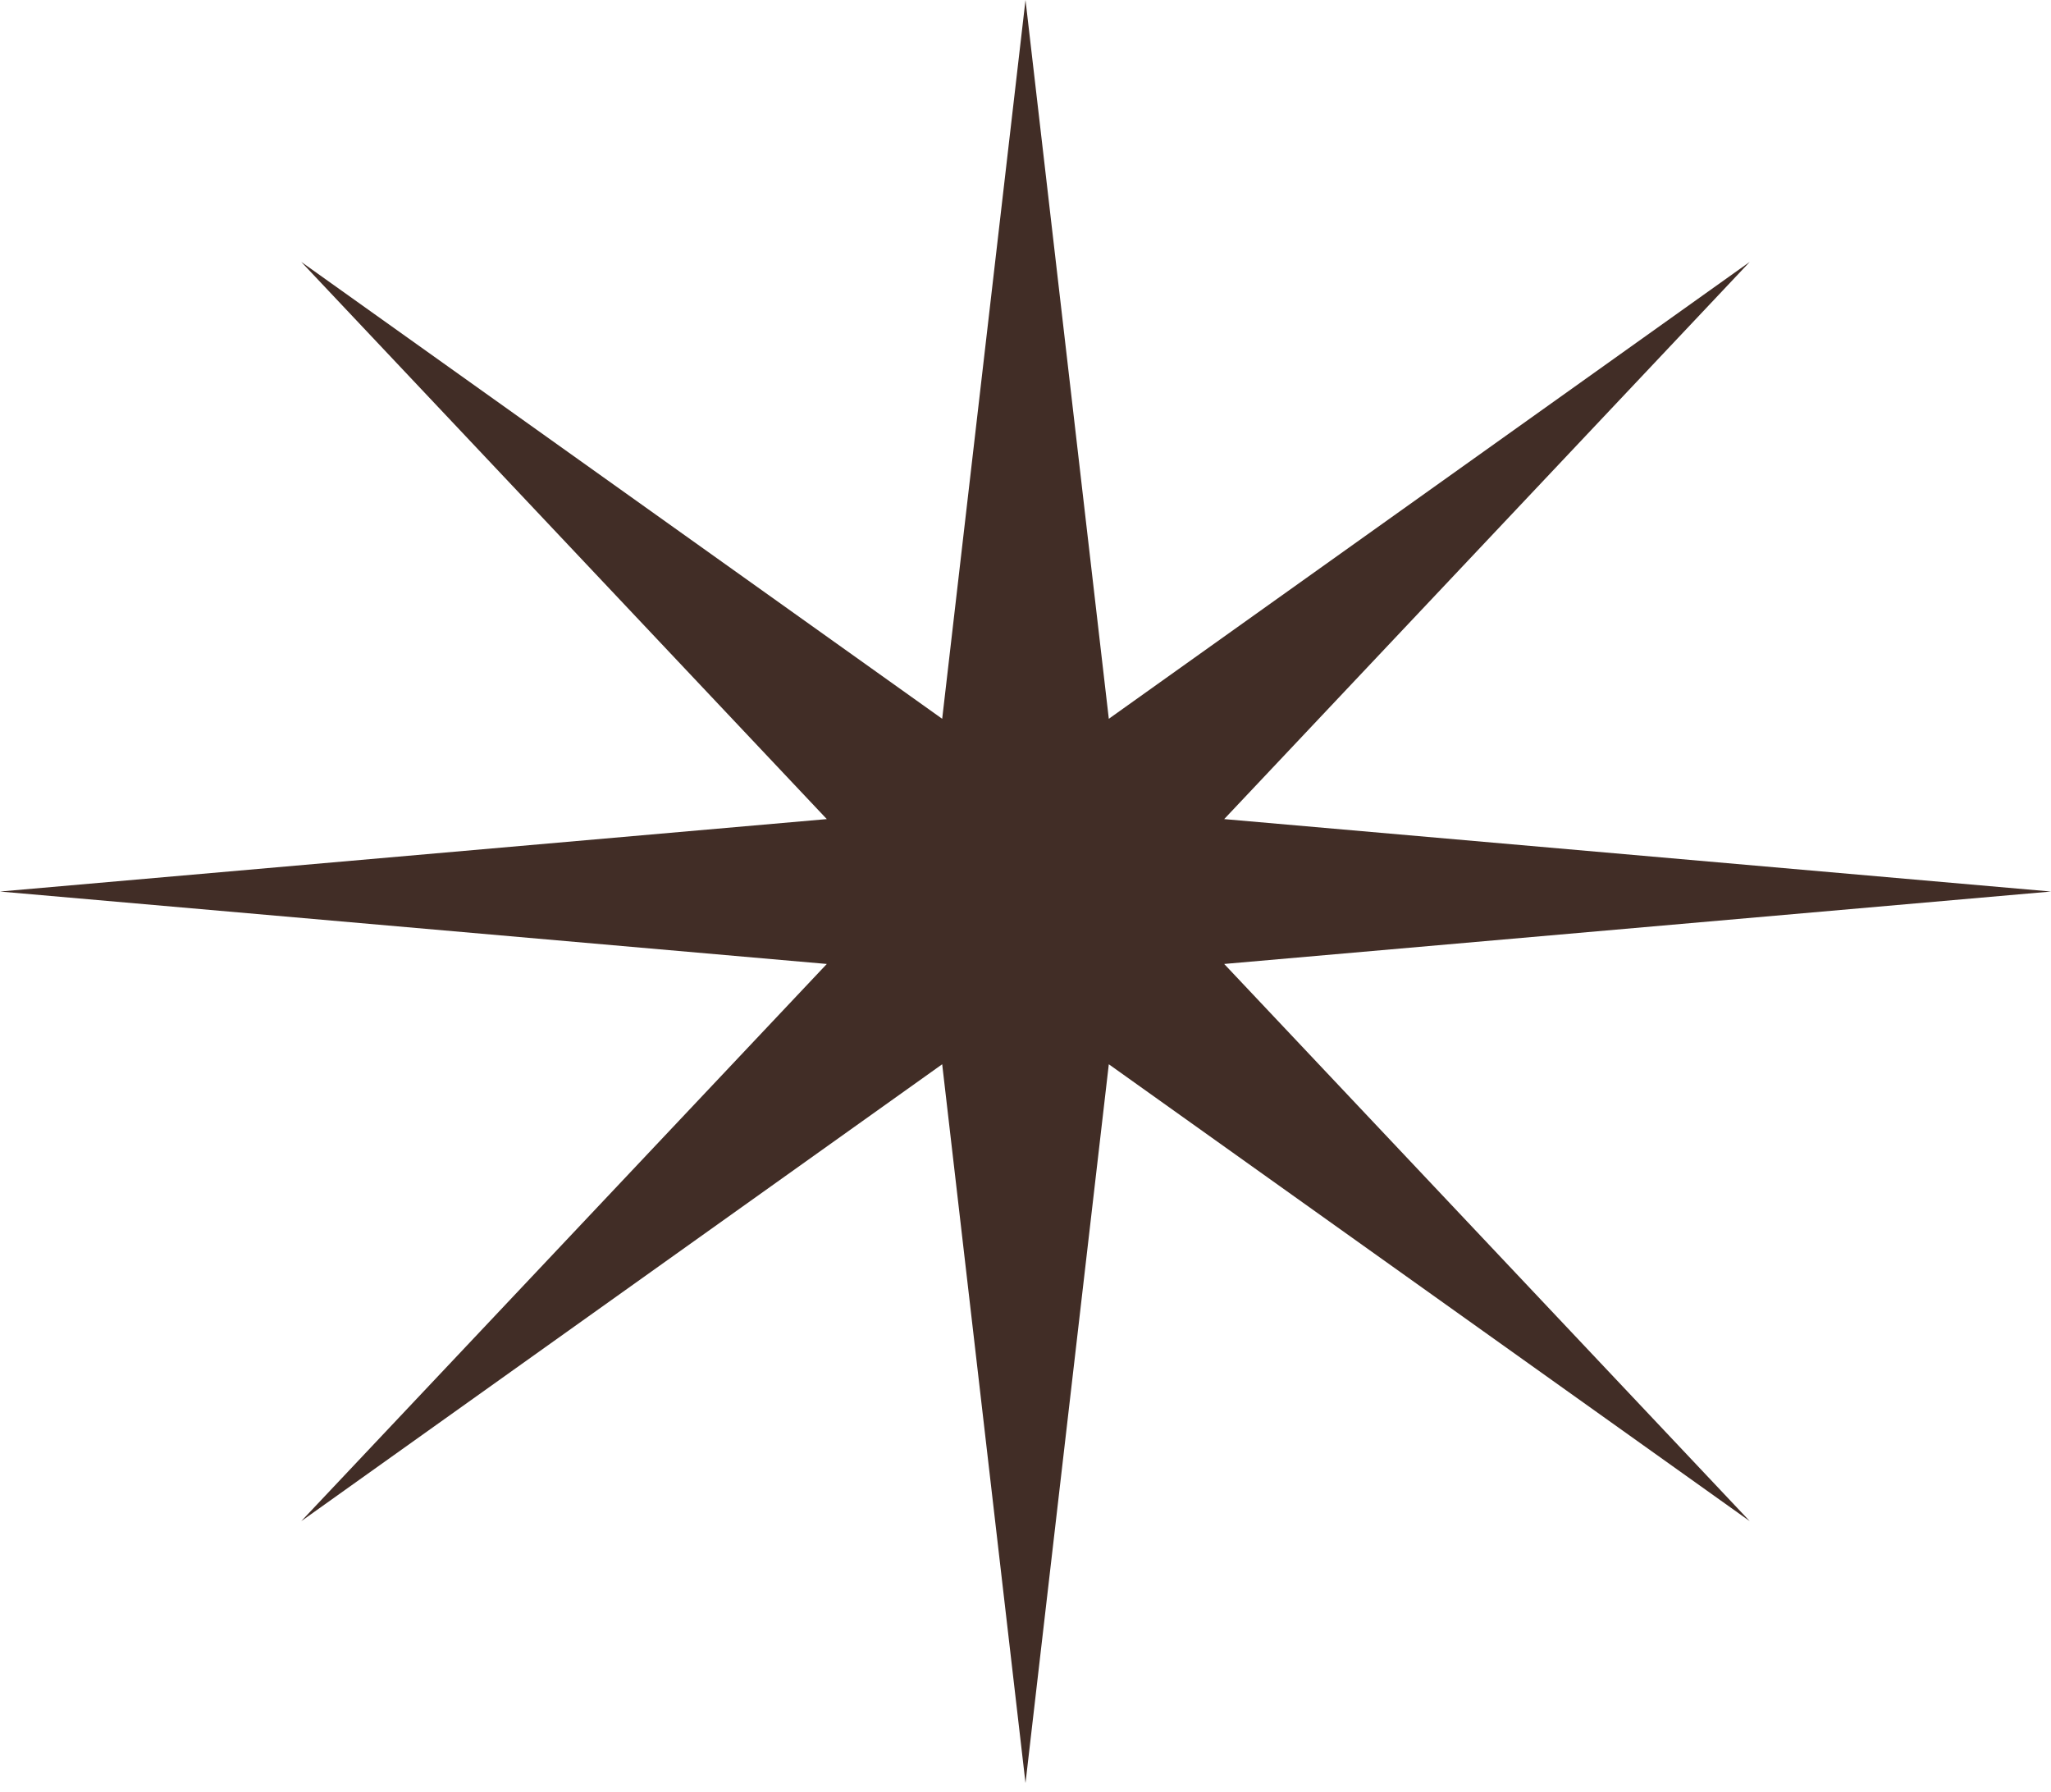 <svg width="87" height="76" viewBox="0 0 87 76" fill="none" xmlns="http://www.w3.org/2000/svg">
<path d="M51.928 40.884L87 37.812L51.928 34.74L74.222 11.107L47.034 30.486L43.5 0L39.966 30.486L12.778 11.107L35.072 34.74L0 37.812L35.072 40.884L12.778 64.517L39.966 45.138L43.5 75.624L47.034 45.138L74.222 64.517L51.928 40.884Z" fill="#412D26"/>
</svg>
